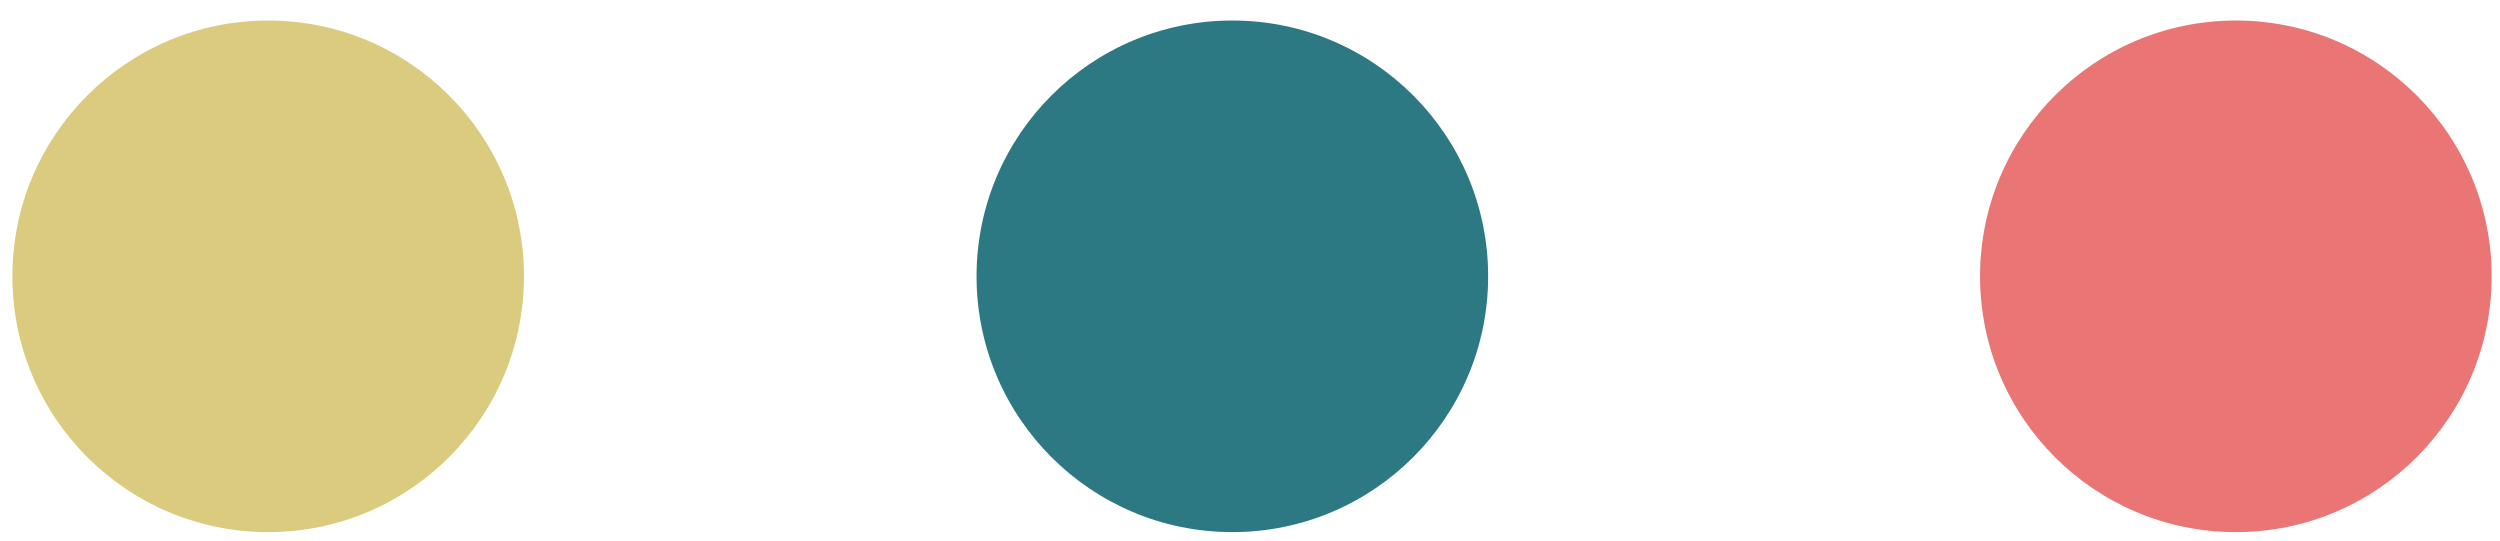 <svg width="97" height="21" viewBox="0 0 97 21" fill="none" xmlns="http://www.w3.org/2000/svg">
<circle cx="10.405" cy="10.721" r="9.925" fill="#DACB7F"/>
<ellipse cx="47.815" cy="10.721" rx="9.925" ry="9.925" fill="#2C7984"/>
<ellipse cx="86.751" cy="10.721" rx="9.925" ry="9.925" fill="#E97575"/>
</svg>
